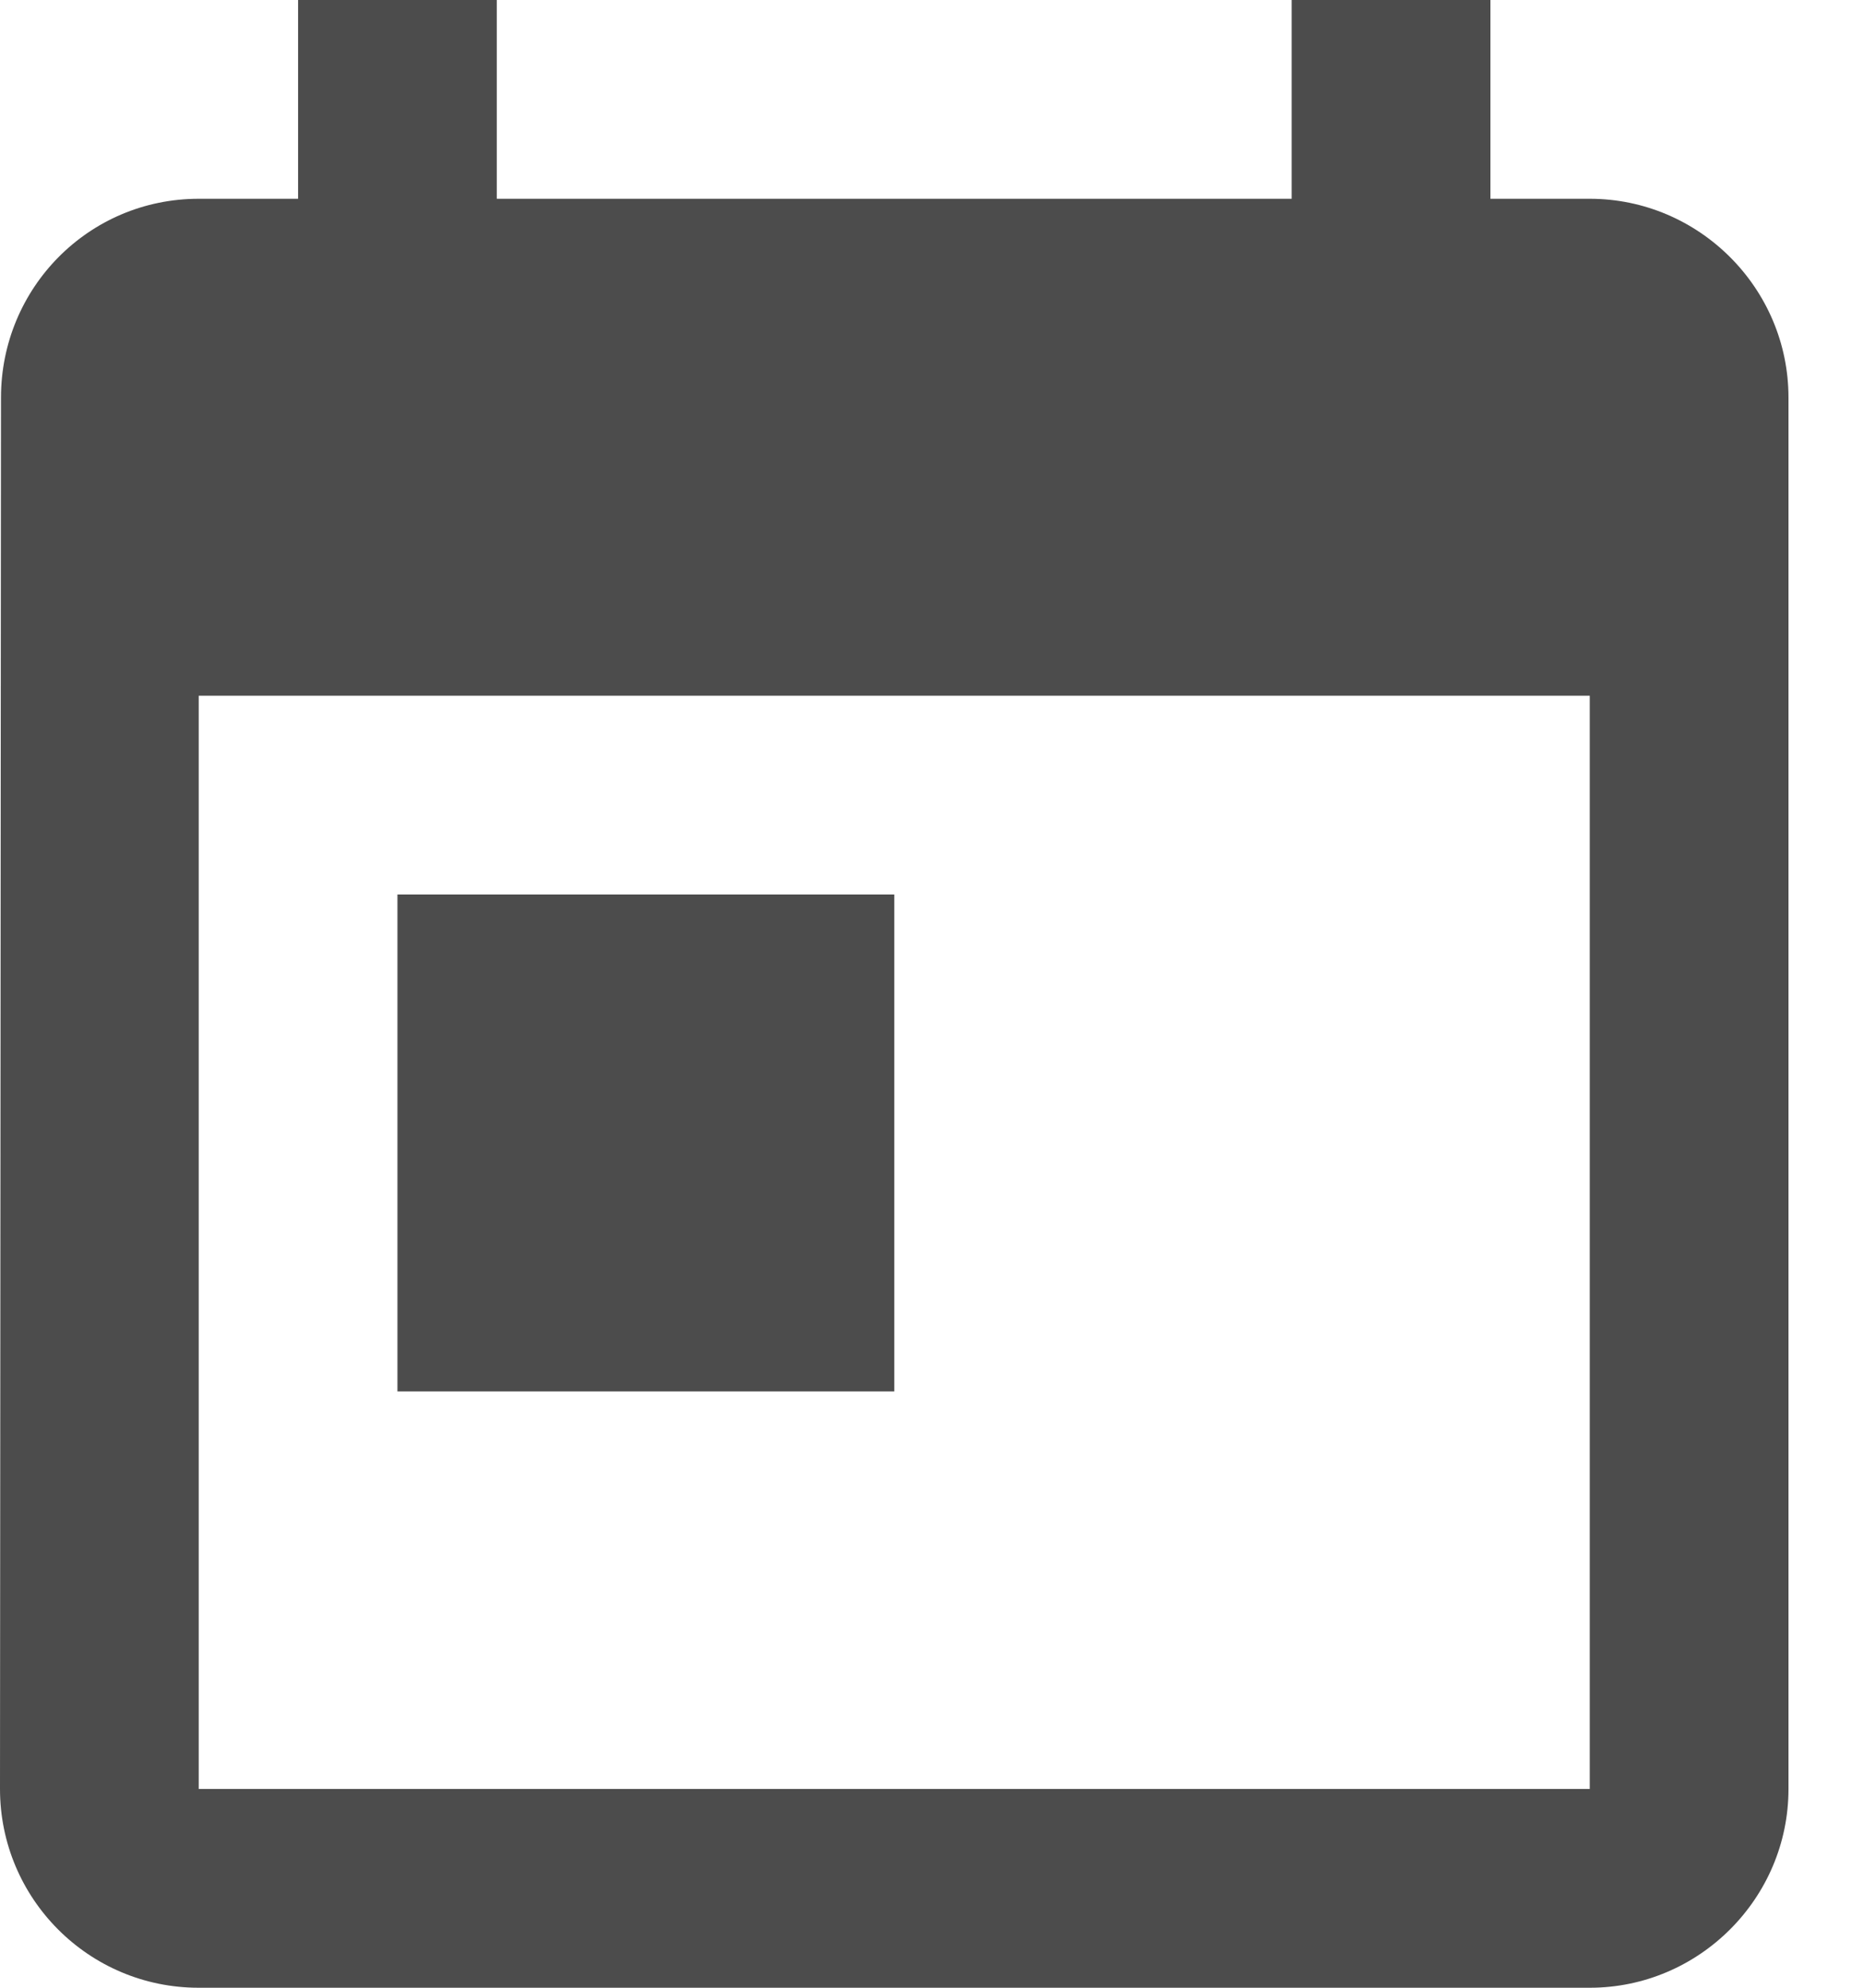 <svg width="15" height="16" viewBox="0 0 15 16" xmlns="http://www.w3.org/2000/svg"><title>Shape</title><path d="M12.8 1.6H12V0h-1.6v1.6H4V0H2.4v1.6h-.8C.712 1.6.008 2.32.008 3.2L0 14.4c0 .88.712 1.6 1.6 1.6h11.2c.88 0 1.6-.72 1.6-1.6V3.2c0-.88-.72-1.6-1.6-1.6zm0 12.8H1.6V5.6h11.2v8.8zM3.2 7.2h4v4h-4v-4z" fill-rule="evenodd" fill-opacity=".7"/></svg>